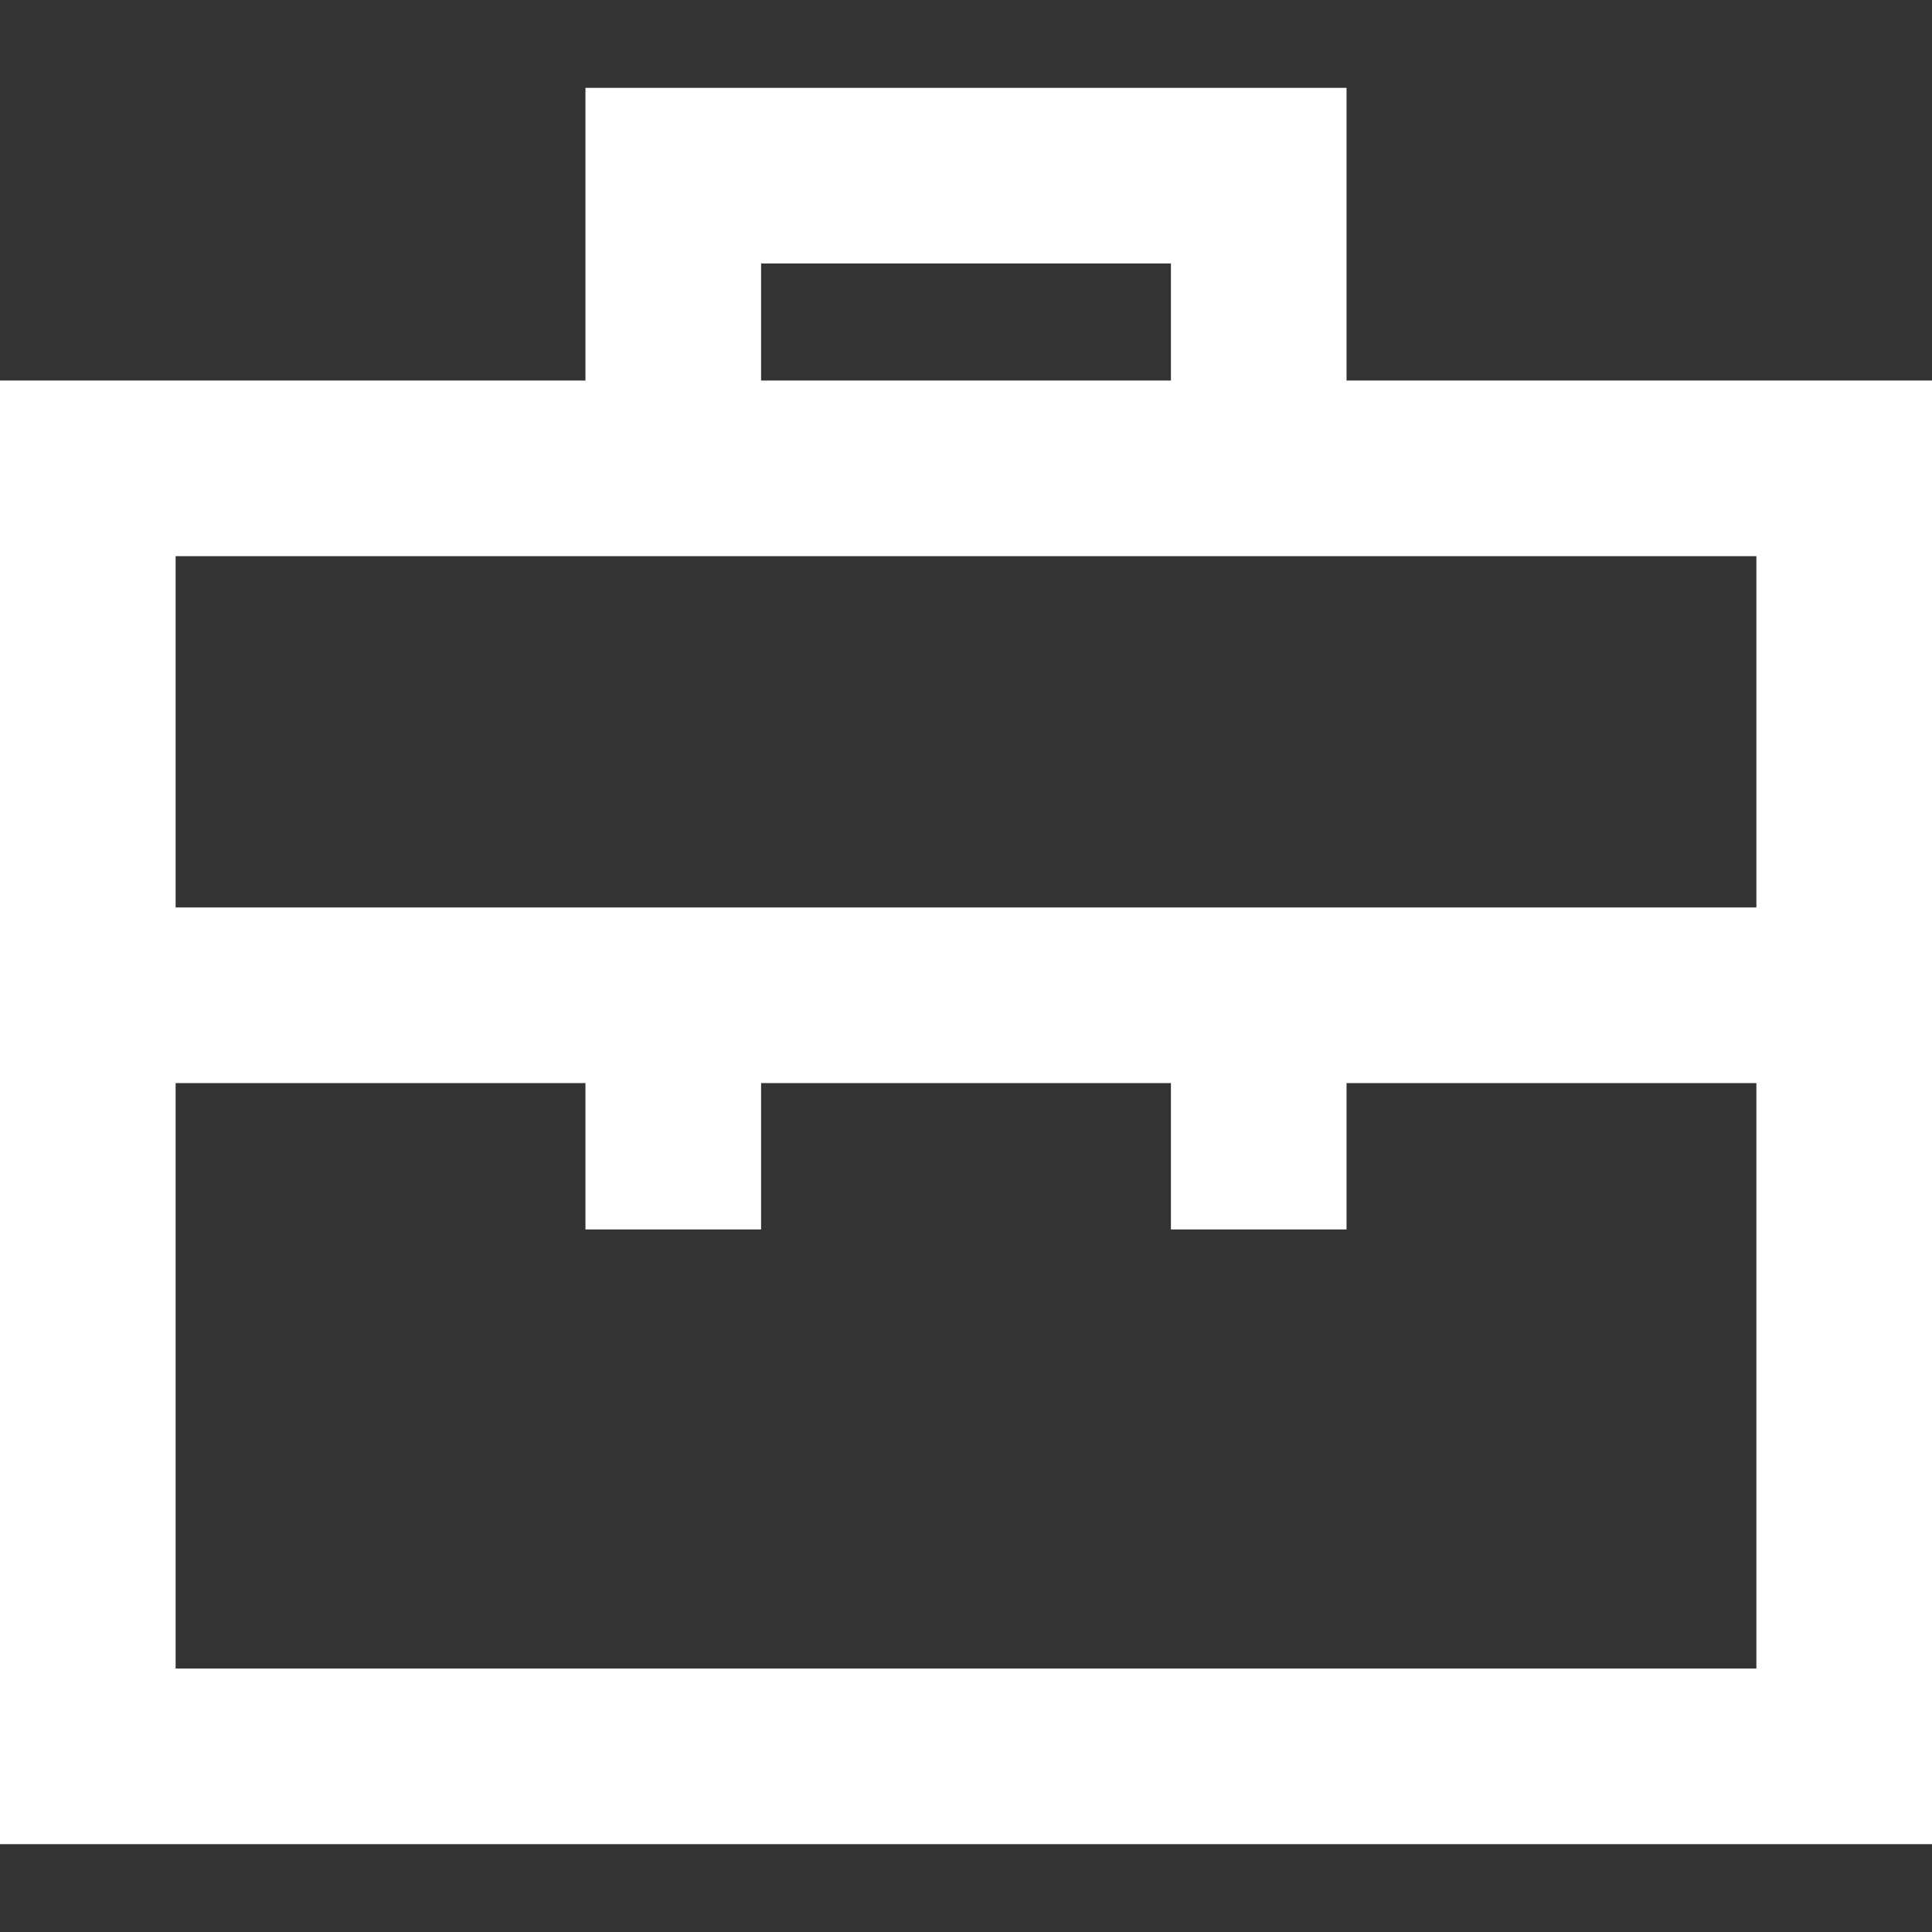 <svg width="30" height="30" viewBox="0 0 30 30" fill="none" xmlns="http://www.w3.org/2000/svg">
<rect x="0" y="0" width="30" height="30" fill="#333333" stroke="none"/>
<path d="M20.909 5.909V1.364H9.091V5.909H0V28.636H30V5.909H20.909ZM11.818 4.091H18.182V5.909H11.818V4.091ZM27.273 25.909H2.727V16.818H9.091V19.091H11.818V16.818H18.182V19.091H20.909V16.818H27.273V25.909H27.273ZM27.273 14.091H2.727V8.636H27.273V14.091H27.273Z" fill="white"/>
</svg>
